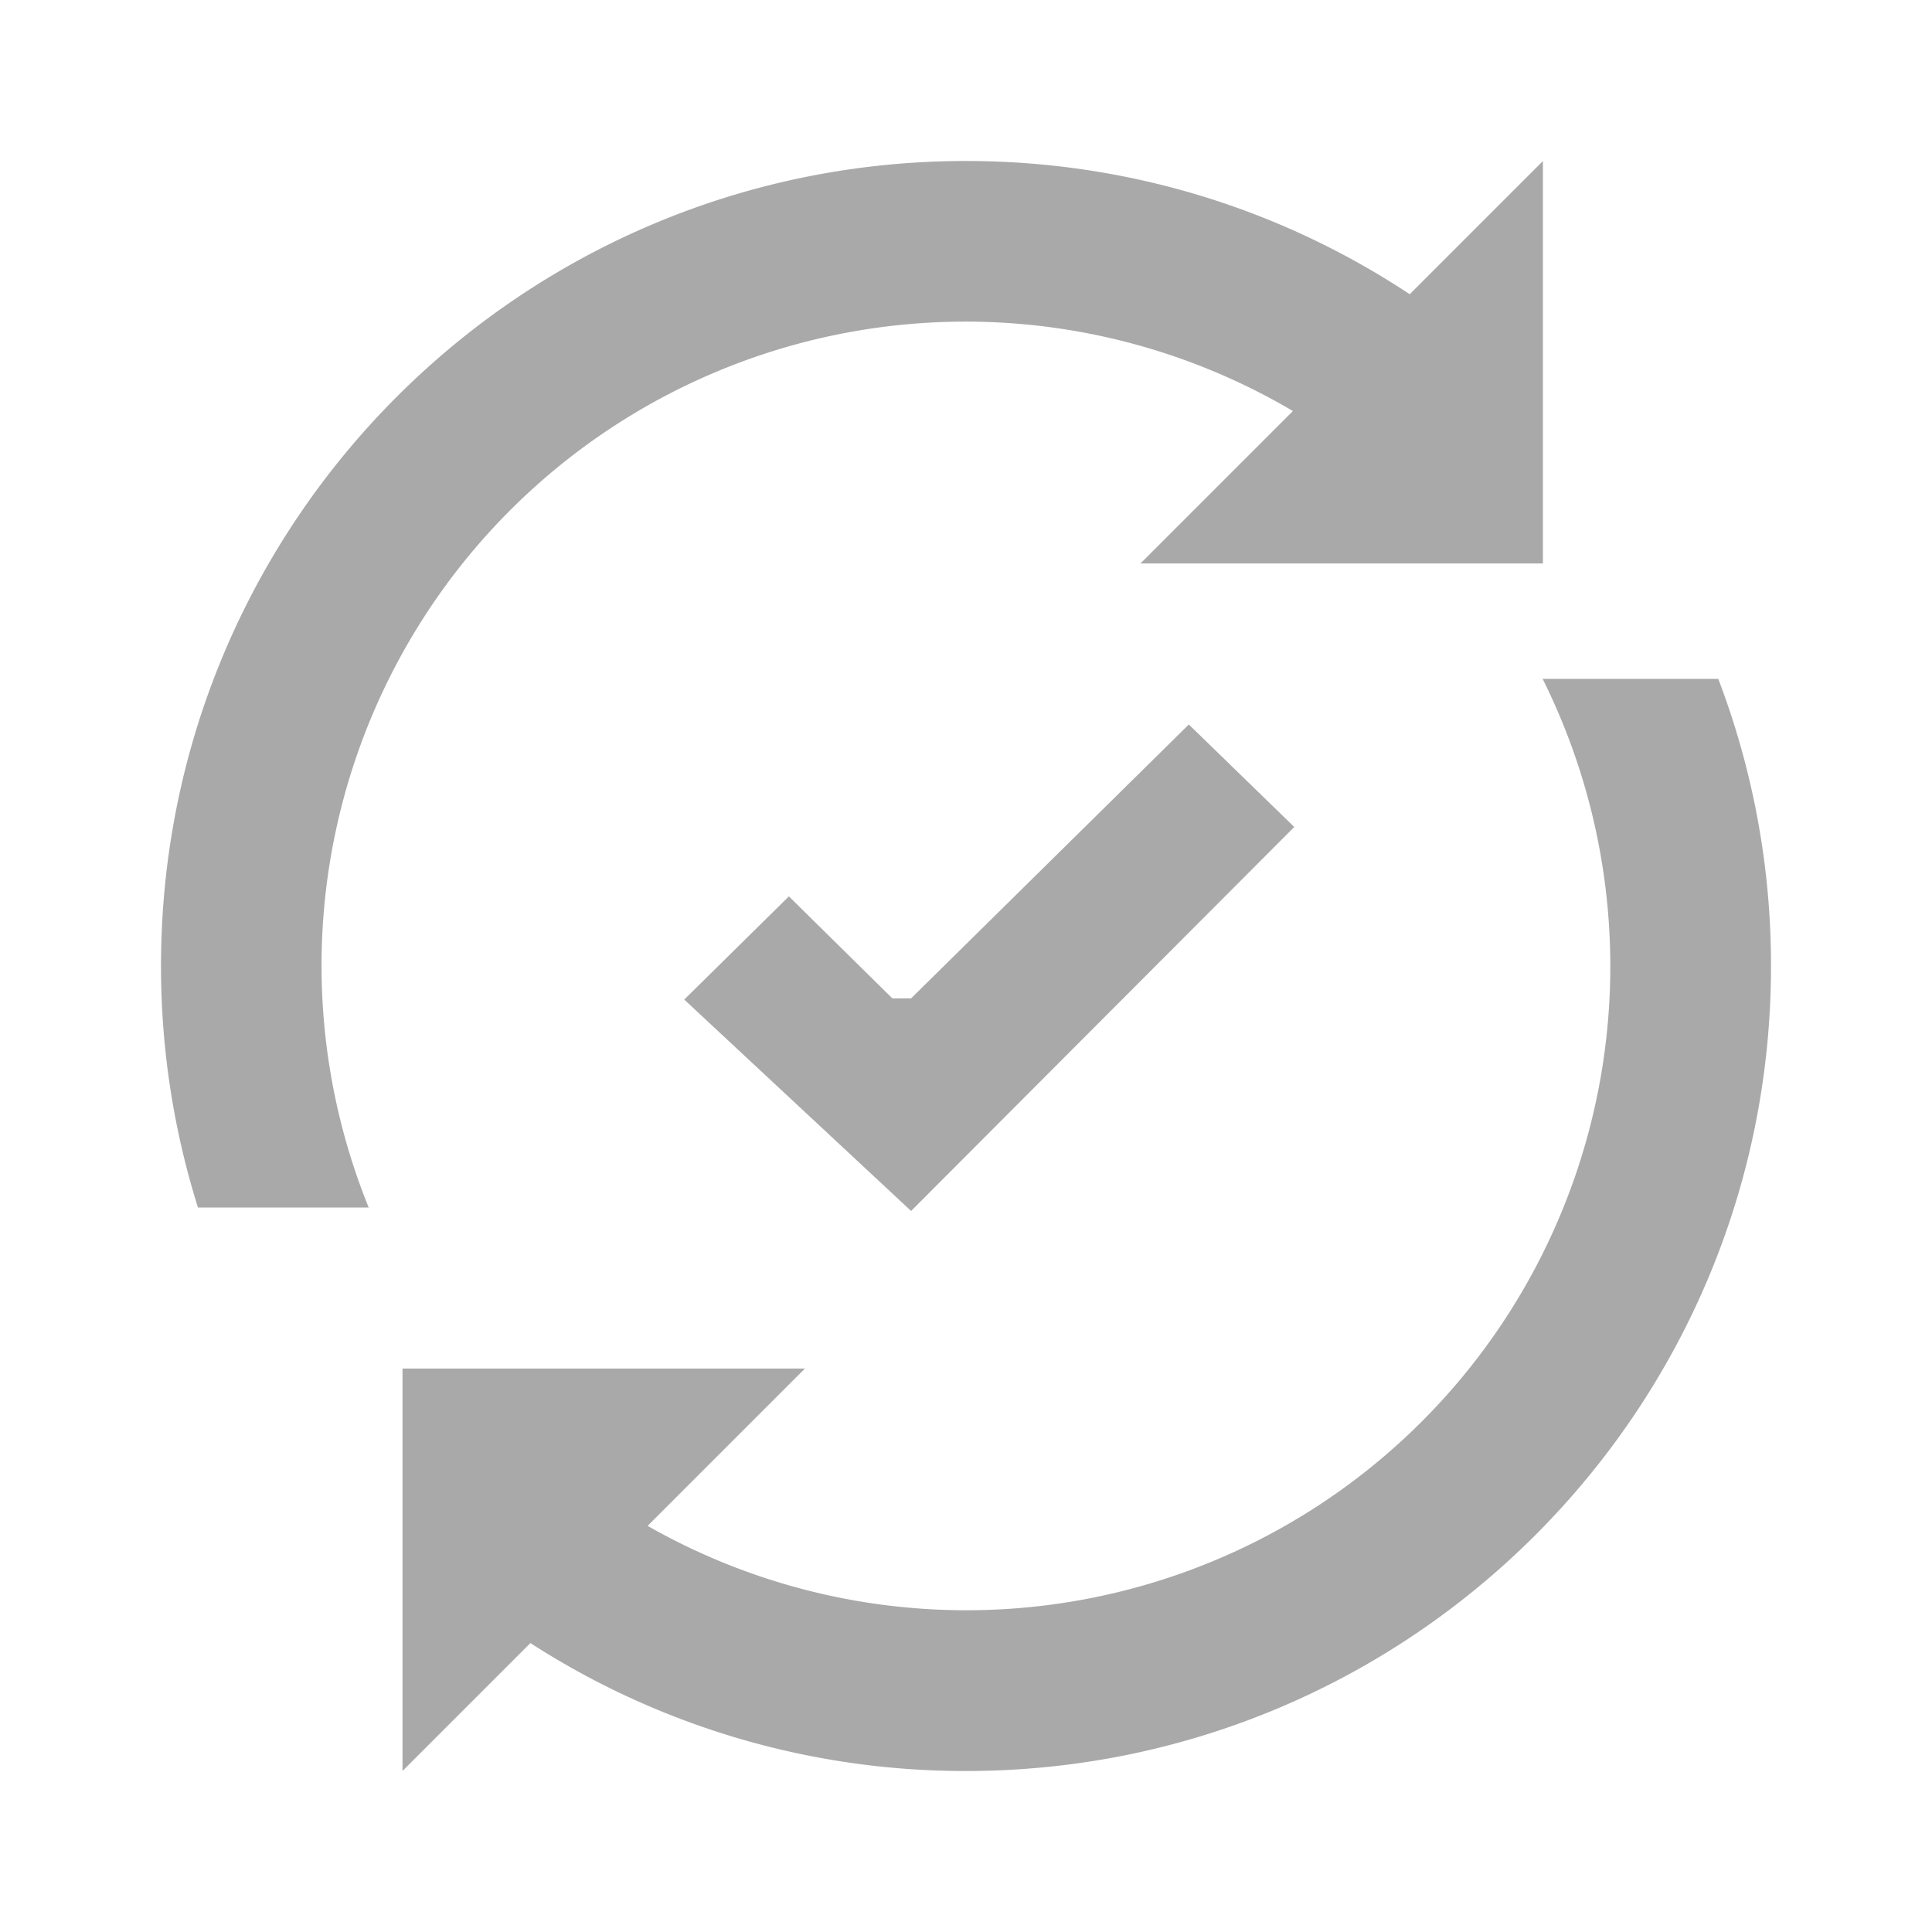 <svg xmlns="http://www.w3.org/2000/svg" width="24" height="24" viewBox="0 0 24 24"><path fill="#A9A9A9" fill-rule="evenodd" d="M17.512 3.655 19.167 2v5h-5l1.894-1.894A8 8 0 0 0 4.58 15H2.459A9.996 9.996 0 0 1 2 12C2 6.477 6.477 2 12 2c2.037 0 3.932.609 5.512 1.655Zm3.833 4.778A9.977 9.977 0 0 1 22 12c0 5.523-4.477 10-10 10a9.953 9.953 0 0 1-5.411-1.589L5 22v-5h5l-1.955 1.955A8 8 0 0 0 19.163 8.433h2.182Zm-5.267 1.84-4.76 4.77L8.5 12.417l1.3-1.282 1.285 1.267h.233L14.768 9l1.31 1.273Z"/></svg>